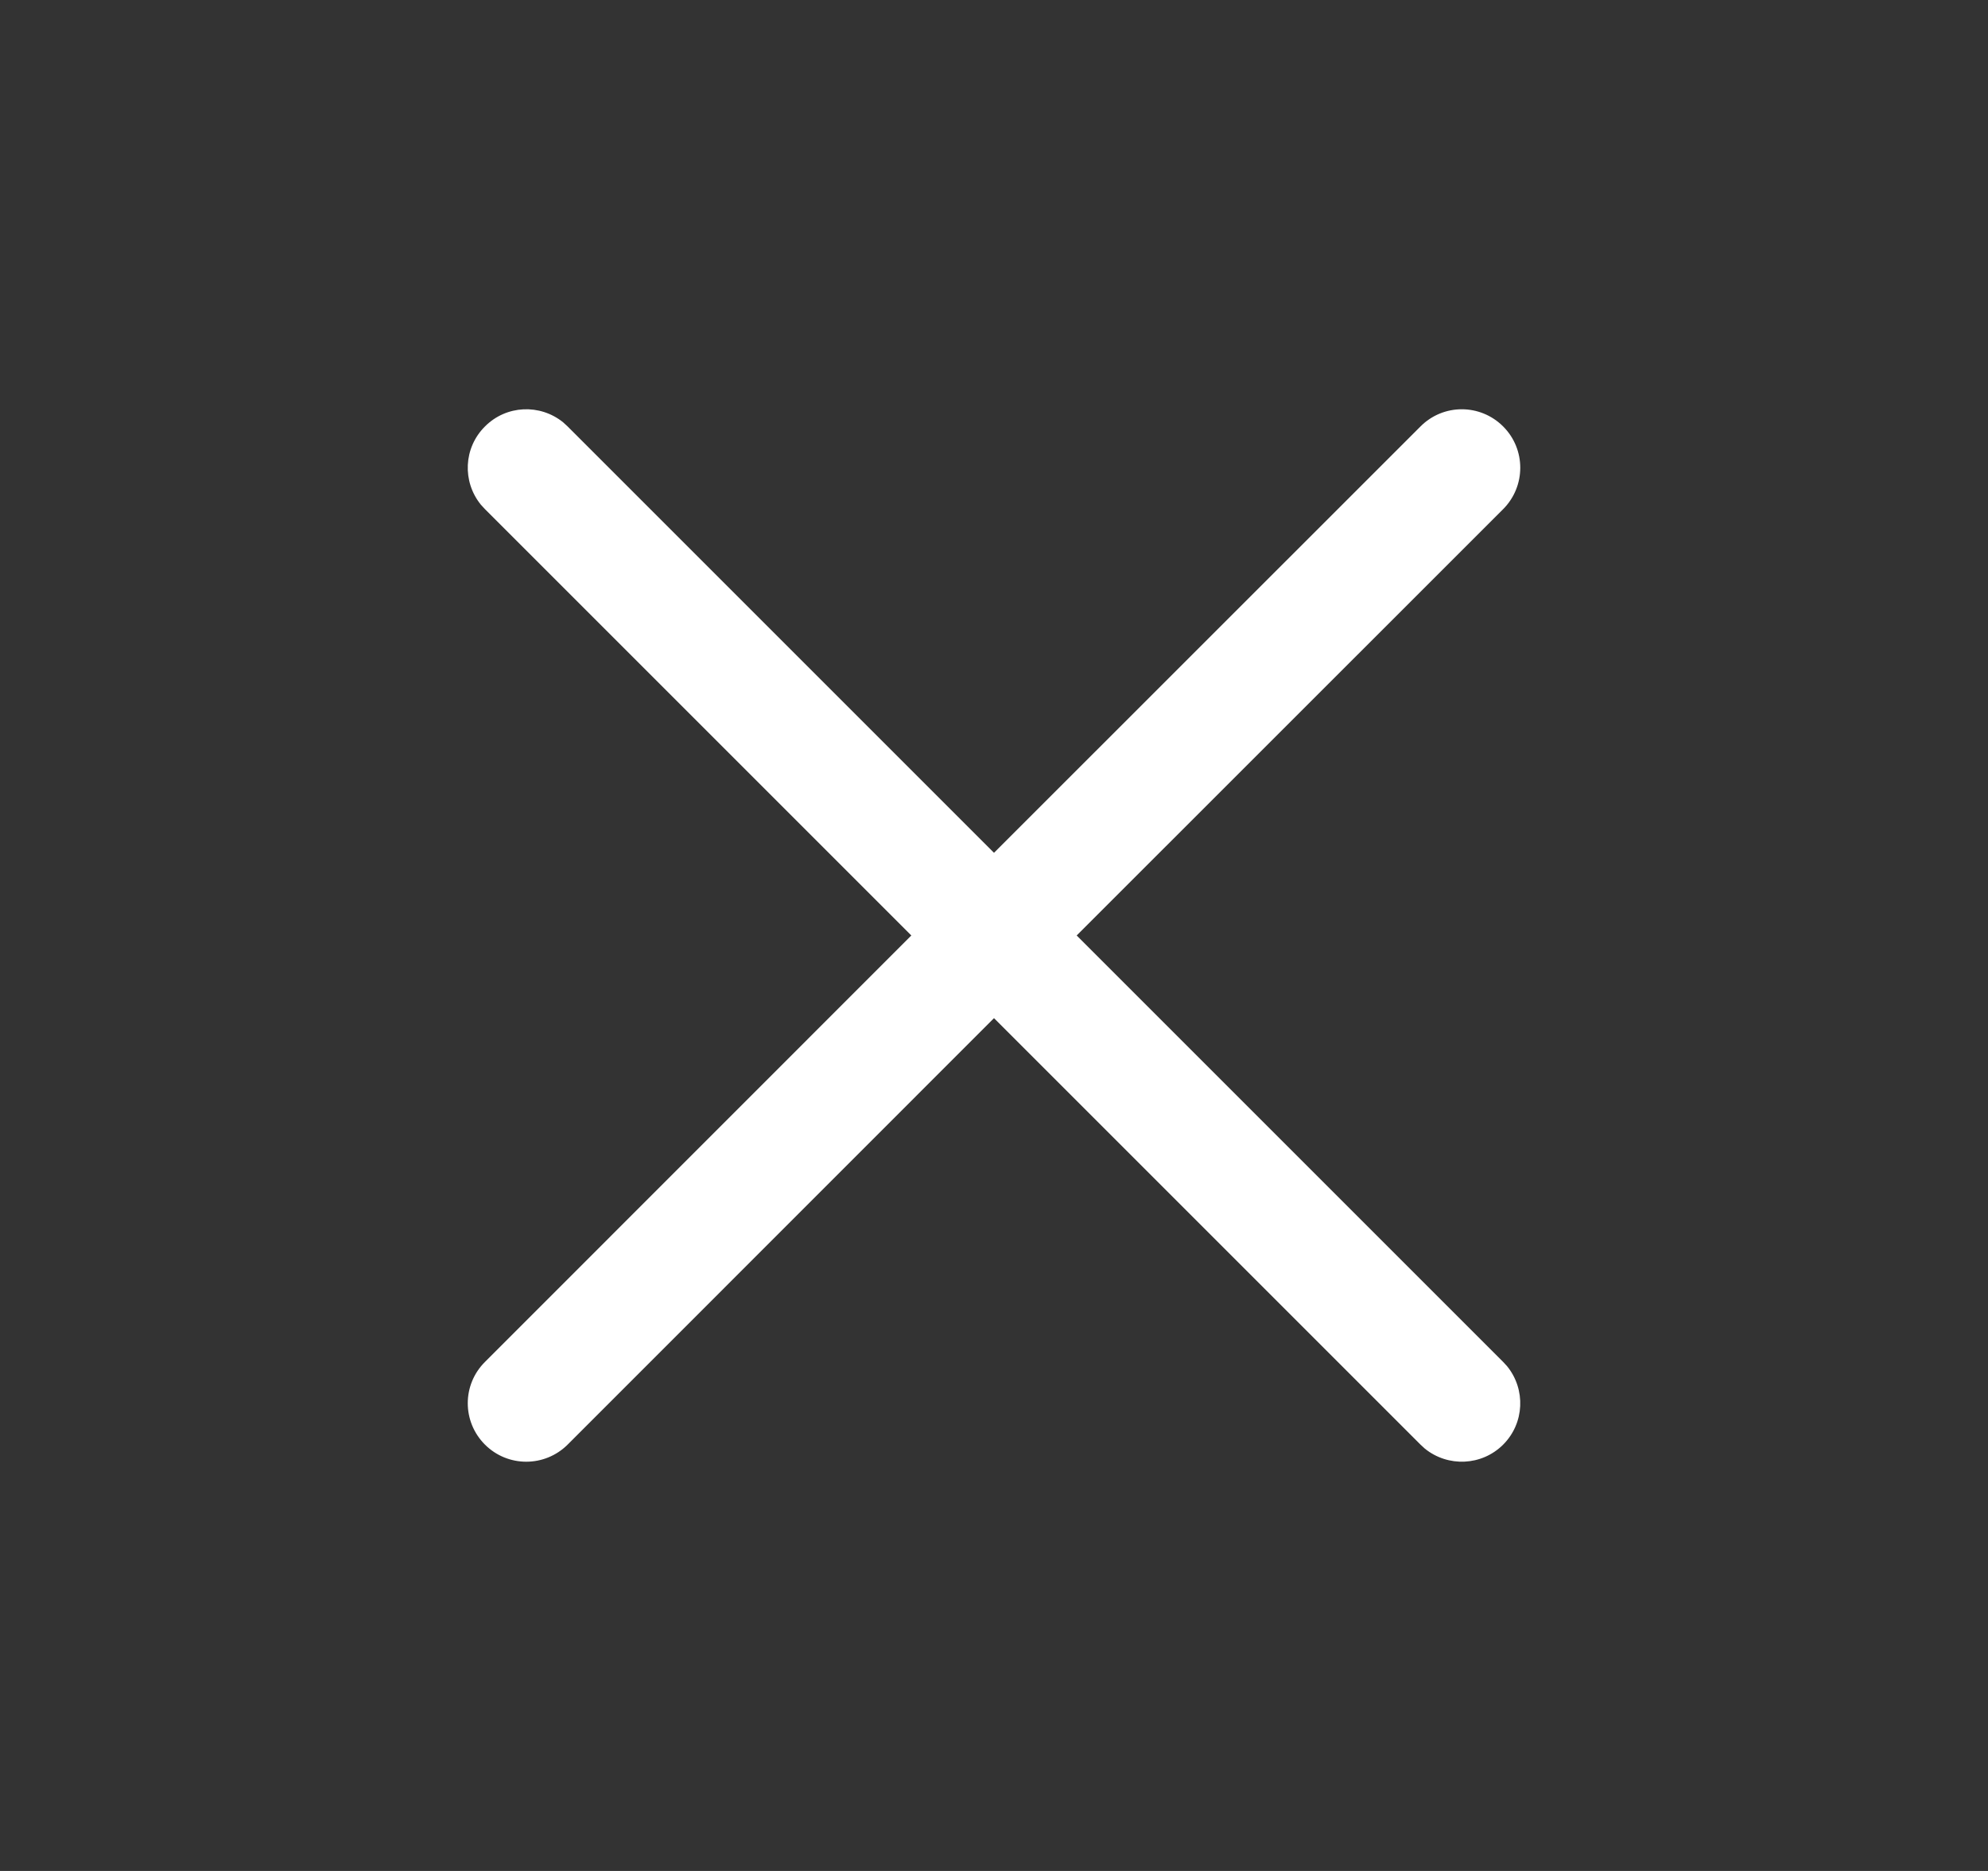 <svg width="17" height="16" viewBox="0 0 17 16" fill="none" xmlns="http://www.w3.org/2000/svg">
<rect x="0" y="0" width="17" height="16" fill="#333333" stroke="none"/>
<path d="M12.147 3.647C12.342 3.451 12.658 3.451 12.854 3.647C13.049 3.842 13.049 4.158 12.854 4.354L9.207 8L12.854 11.647L12.888 11.684C13.048 11.881 13.037 12.171 12.854 12.354C12.671 12.537 12.381 12.548 12.184 12.388L12.147 12.354L8.5 8.707L4.854 12.354C4.658 12.549 4.342 12.549 4.147 12.354C3.951 12.158 3.951 11.842 4.147 11.647L7.793 8L4.147 4.354L4.112 4.316C3.952 4.119 3.963 3.83 4.147 3.647C4.33 3.463 4.619 3.452 4.816 3.612L4.854 3.647L8.5 7.293L12.147 3.647Z" fill="white"/>
</svg>
